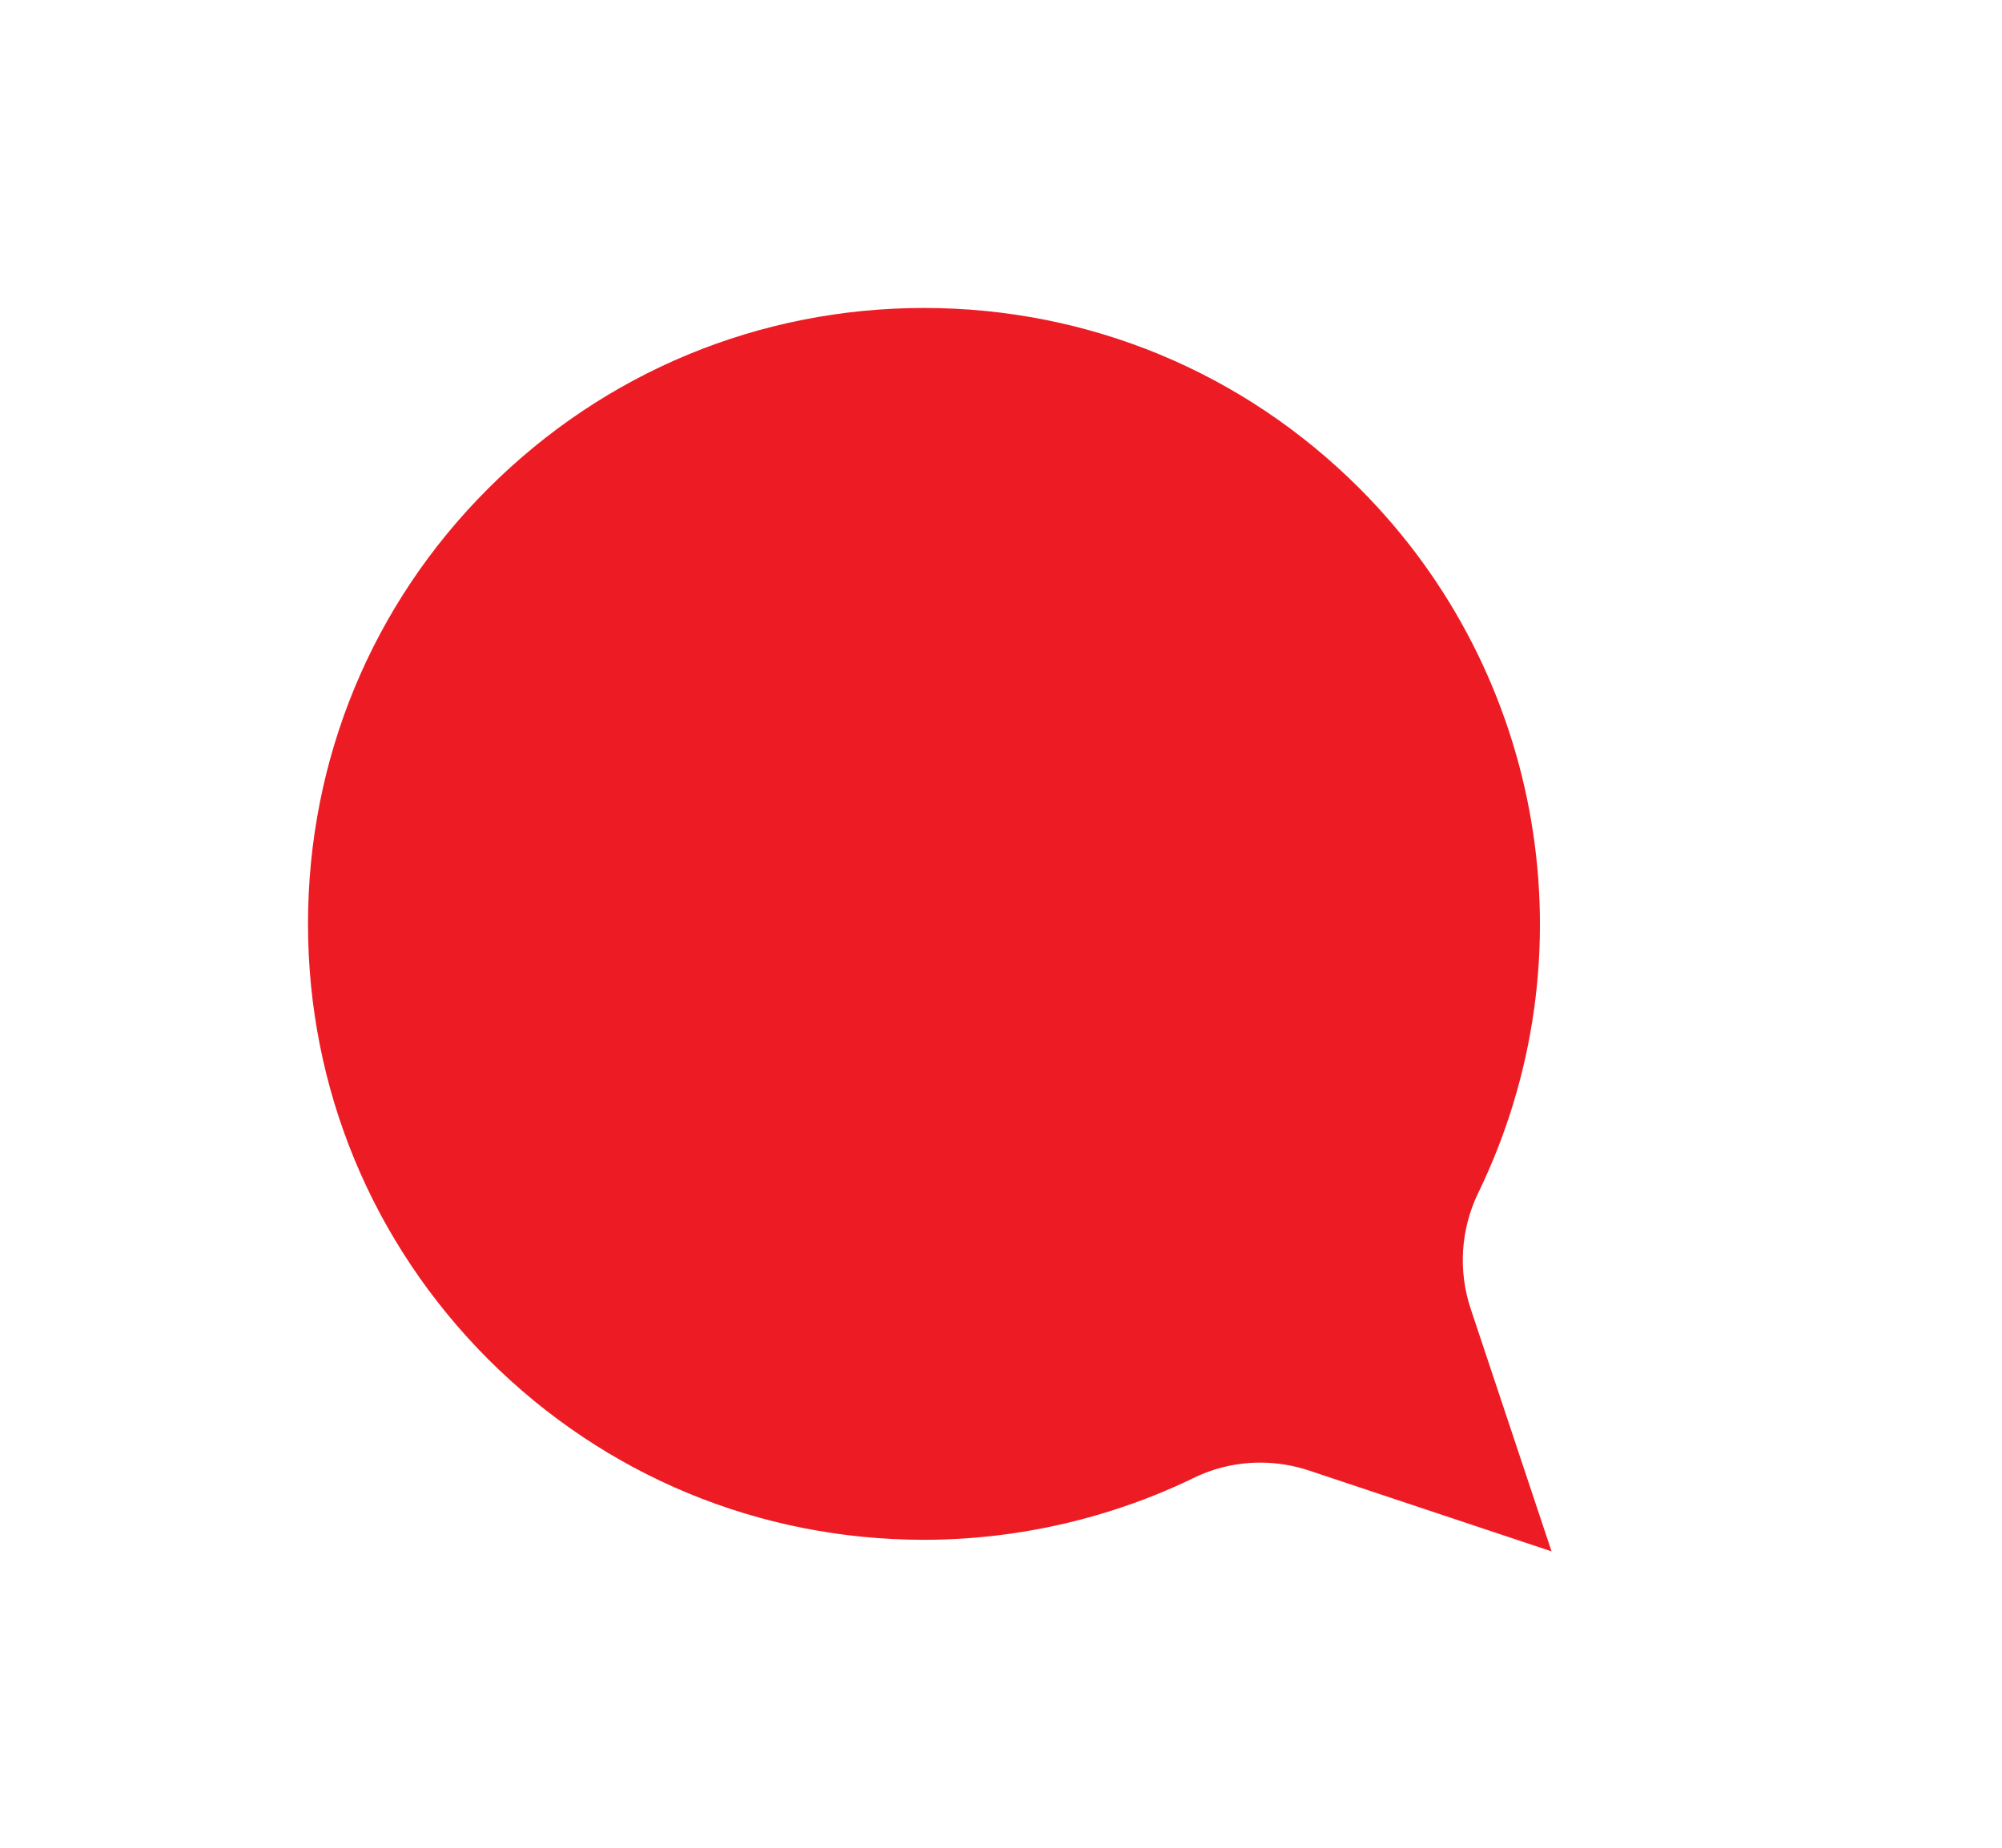 <?xml version="1.0" encoding="utf-8"?>
<!-- Generator: Adobe Illustrator 20.0.0, SVG Export Plug-In . SVG Version: 6.00 Build 0)  -->
<svg version="1.1" id="icon-" xmlns="http://www.w3.org/2000/svg" xmlns:xlink="http://www.w3.org/1999/xlink" x="0px" y="0px"
	 viewBox="0 0 1040 960" enable-background="new 0 0 1040 960" xml:space="preserve">
<path id="balloon-comments-inline_1_" fill="#ED1C24" d="M654.7,759.9c8.5,0,17.1,1.4,25.3,4.1l126,42l-42-126
	c-6.6-19.8-5.2-41.4,3.9-60.2c59.5-122.6,34.7-269.7-61.7-366.1C645.8,193.3,565.5,160,480,160s-165.8,33.3-226.3,93.7
	S160,394.5,160,480s33.3,165.8,93.7,226.3C314.2,766.7,394.5,800,480,800c48.3,0,96.6-11.1,139.8-32
	C630.8,762.6,642.7,759.9,654.7,759.9z"/>
</svg>
